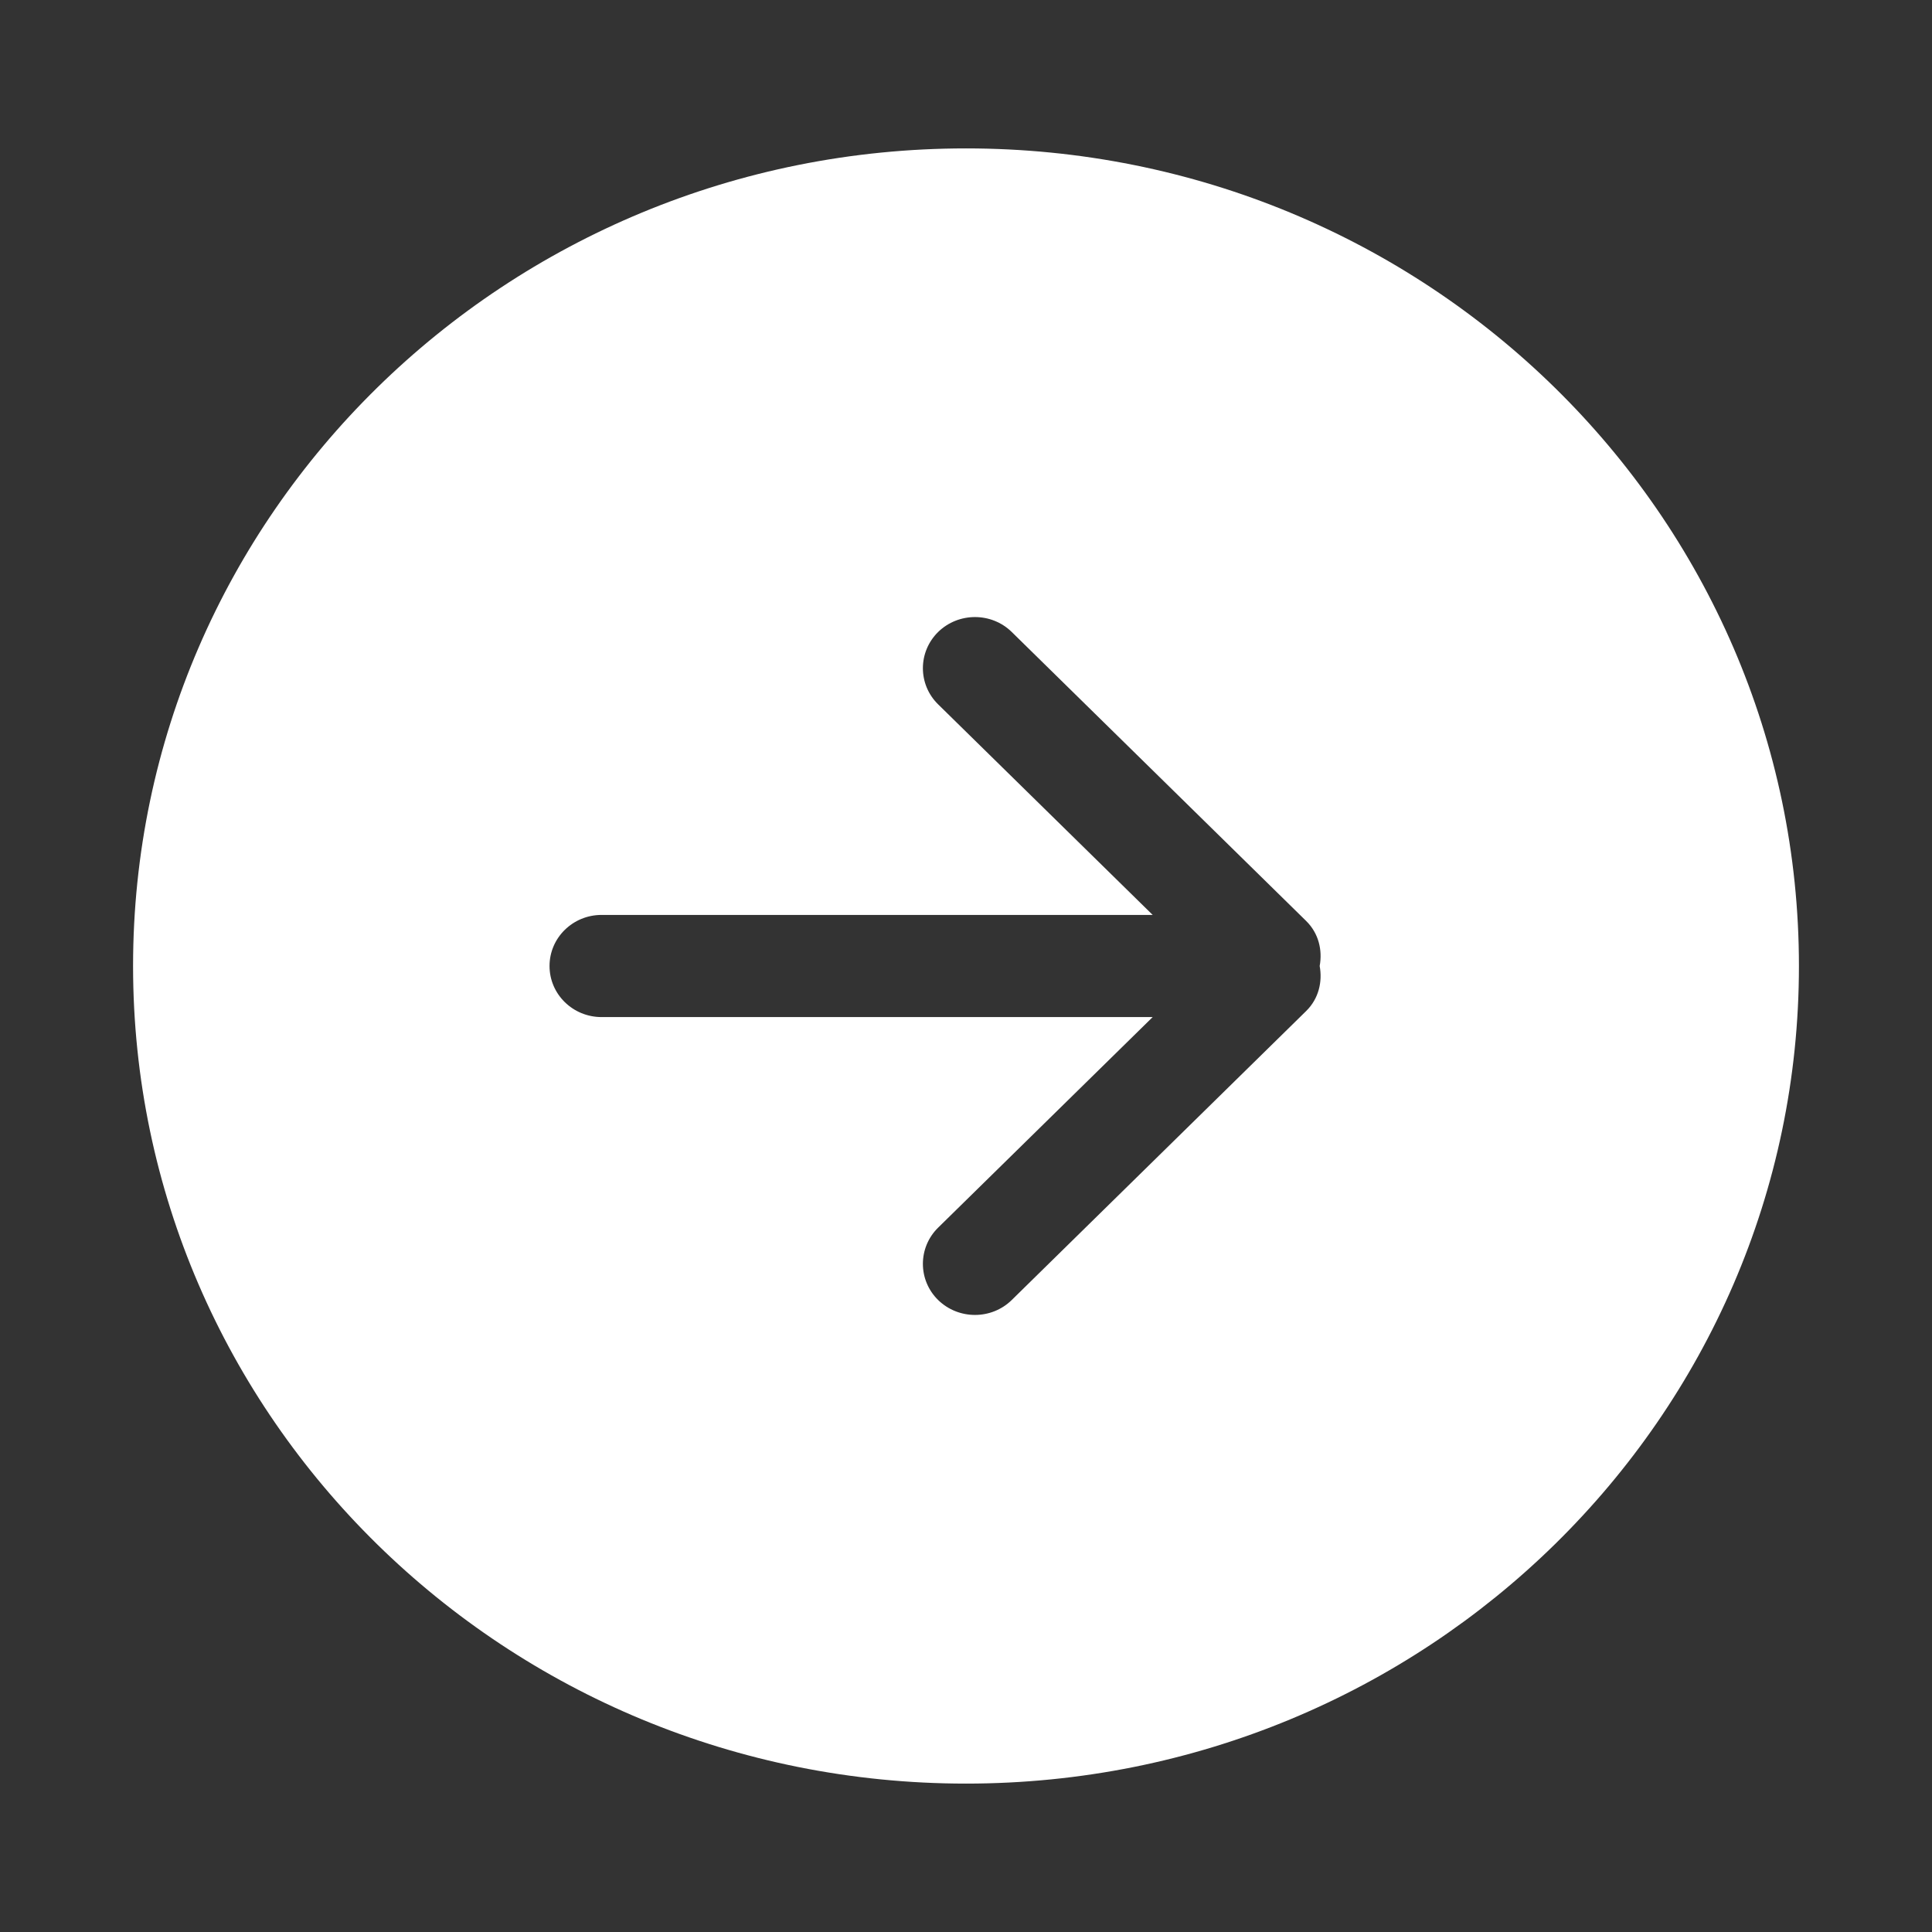 <?xml version="1.0" encoding="UTF-8"?>
<svg width="16px" height="16px" viewBox="0 0 16 16" version="1.1" xmlns="http://www.w3.org/2000/svg" xmlns:xlink="http://www.w3.org/1999/xlink">
    <rect x="0" y="0" width="16" height="16" fill="#333333" stroke="none"/>
    <title>矩形</title>
    <g id="技联在线3" stroke="none" stroke-width="1" fill="none" fill-rule="evenodd">
        <g id="1首页" transform="translate(-1820, -657)" fill-rule="nonzero">
            <g id="左" transform="translate(1820, 657)">
                <rect id="矩形" fill="#000000" opacity="0" x="0" y="0" width="16" height="16"></rect>
                <path d="M8,1.229 C4.19,1.229 1.102,4.26 1.102,8 C1.102,11.74 4.19,14.771 8,14.771 C11.81,14.771 14.898,11.74 14.898,8 C14.898,4.26 11.81,1.229 8,1.229 Z M11.018,8.423 L6.454,8.423 L8.231,10.167 C8.399,10.332 8.399,10.6 8.231,10.766 C8.062,10.931 7.789,10.931 7.621,10.766 L5.182,8.372 C5.079,8.27 5.047,8.131 5.071,8 C5.047,7.869 5.079,7.73 5.182,7.628 L7.621,5.234 C7.789,5.069 8.062,5.069 8.231,5.234 C8.399,5.399 8.399,5.668 8.231,5.833 L6.454,7.577 L11.018,7.577 C11.256,7.577 11.449,7.766 11.449,8 C11.449,8.234 11.256,8.423 11.018,8.423 Z" id="形状" fill="#FFFFFF" transform="translate(8, 8) rotate(-180) translate(-8, -8) "></path>
            </g>
        </g>
    </g>
</svg>